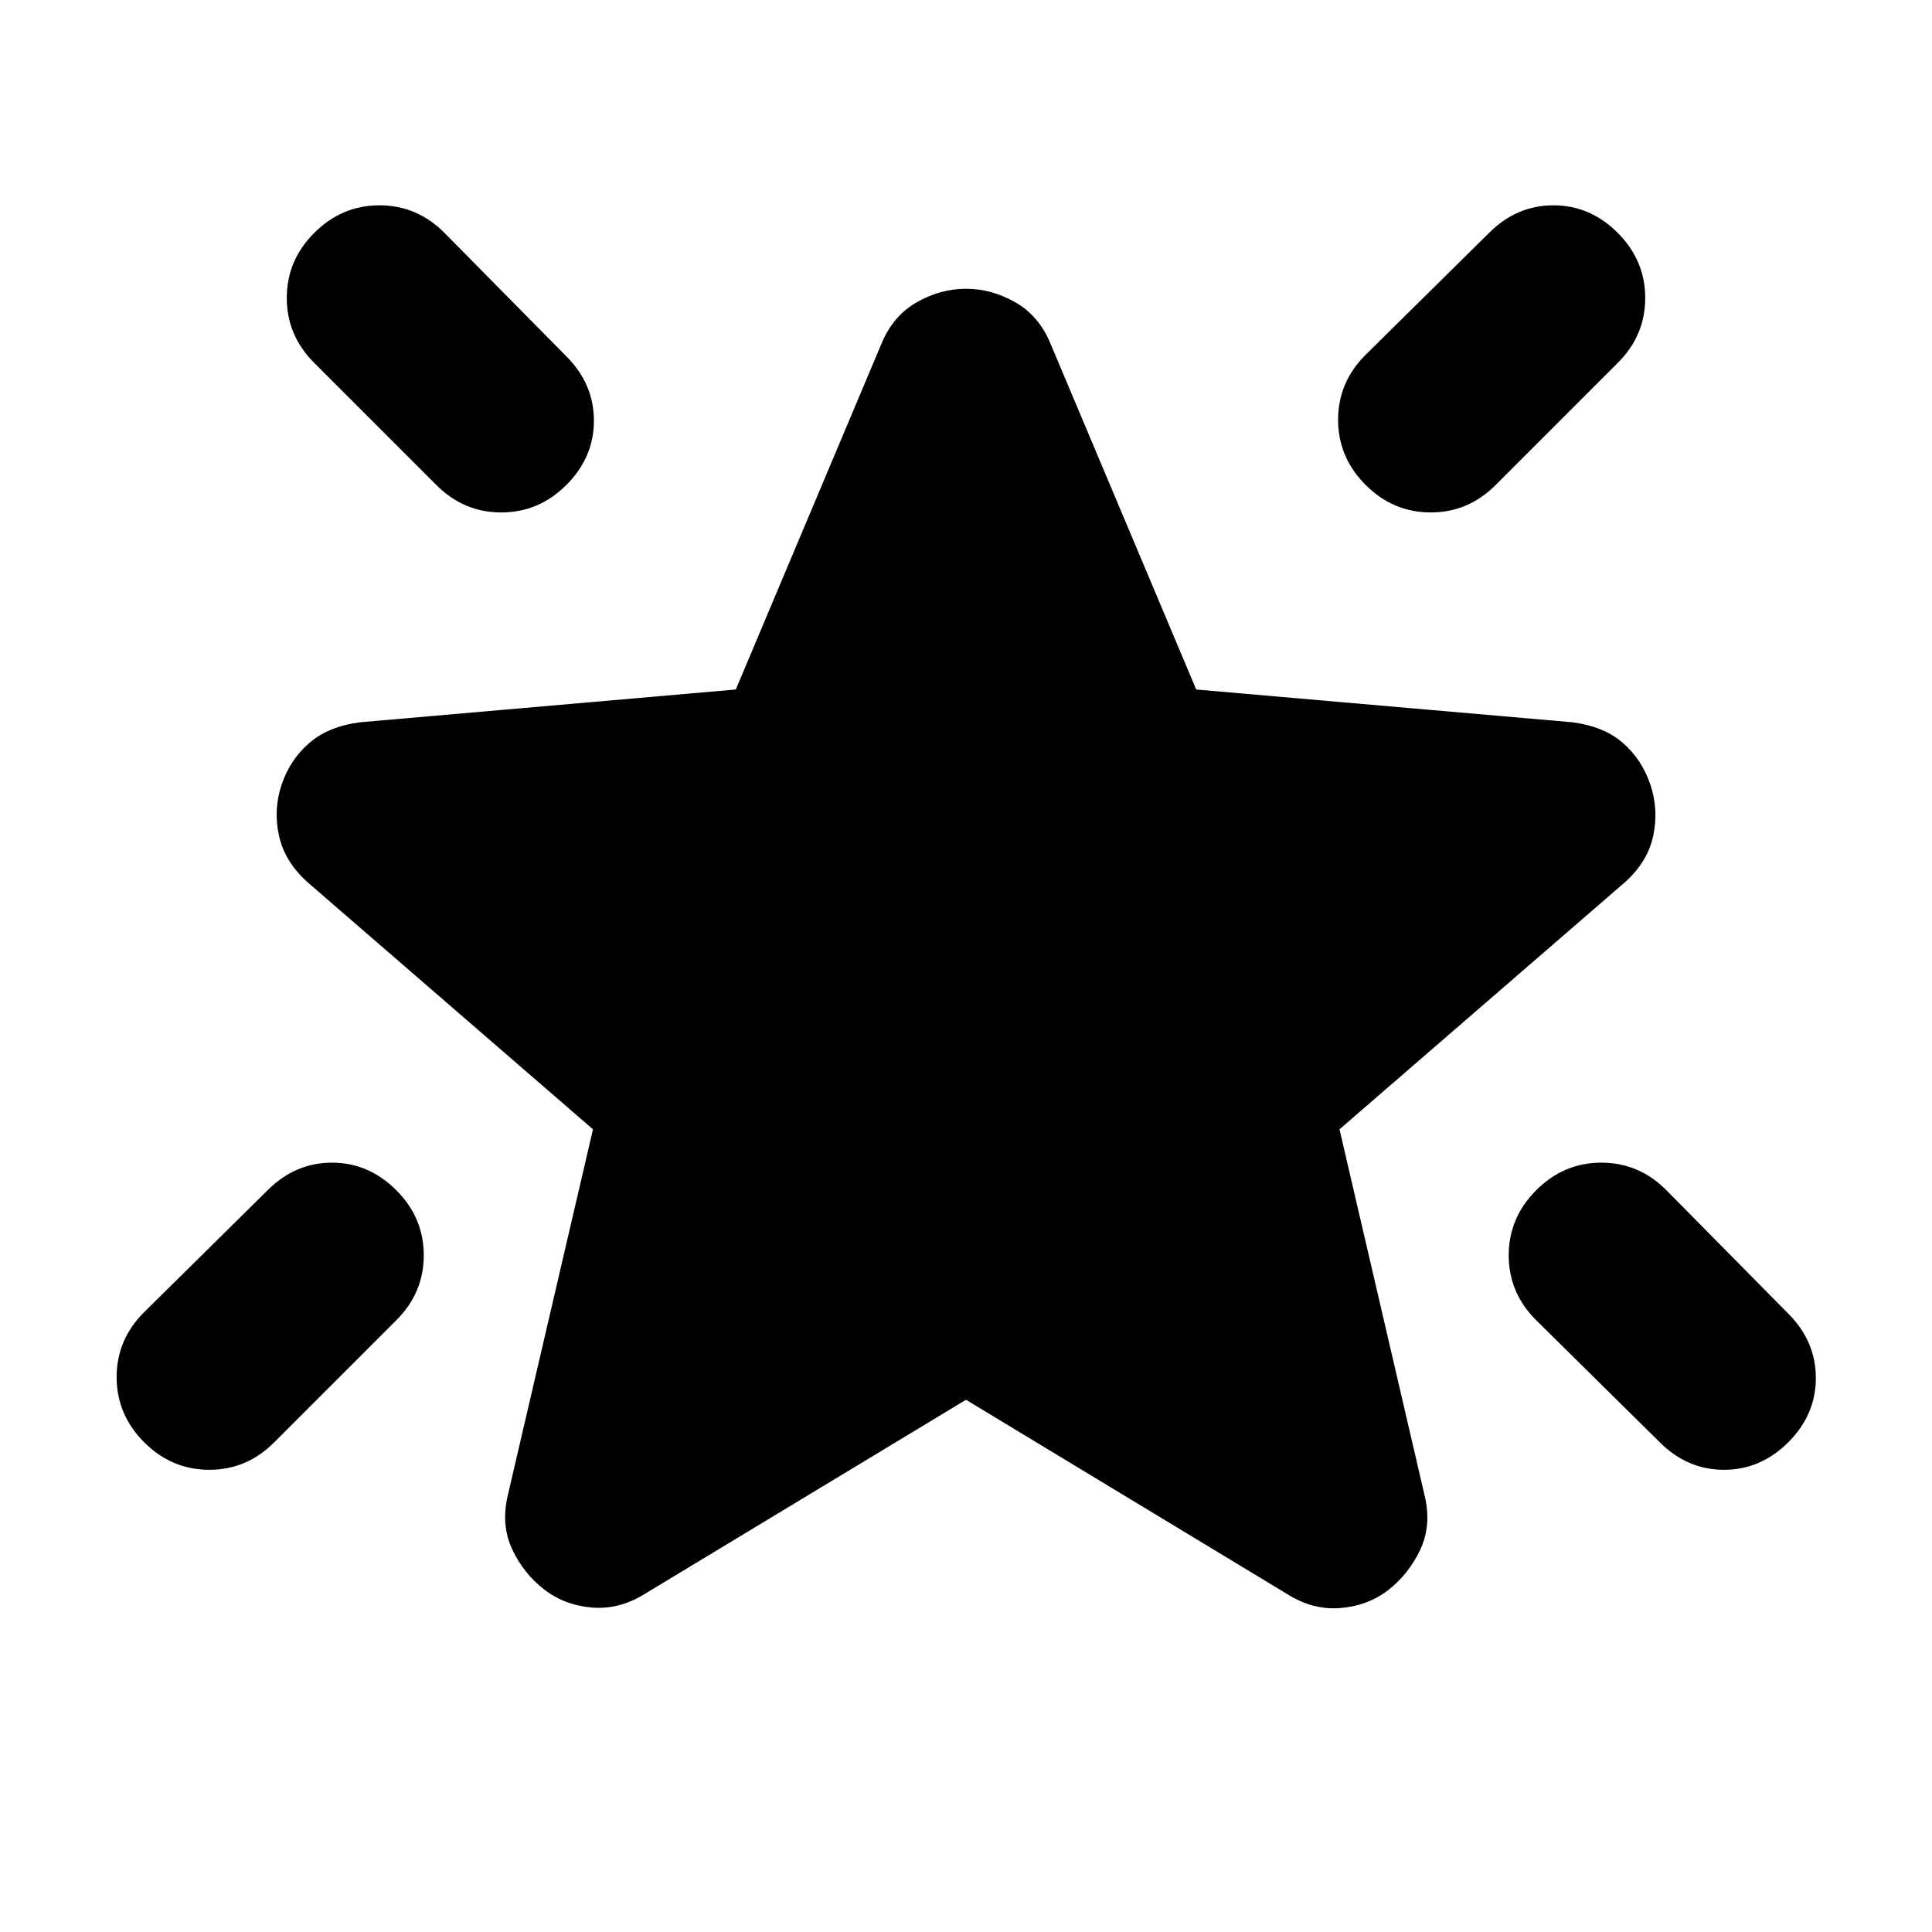 <svg xmlns="http://www.w3.org/2000/svg" height="24" viewBox="0 -960 960 960" width="24"><path d="M763.35-368.61q13.67-13.67 32.36-13.67 18.7 0 32.29 13.67l60.61 61.37q13.67 13.7 13.67 31.96t-13.69 31.93q-13.69 13.68-31.94 13.68-18.26 0-31.93-13.68l-61.37-60.61q-13.68-13.59-13.68-32.28t13.68-32.37Zm40.48-475.69q13.67 13.67 13.67 32.36 0 18.69-13.67 32.29l-60.61 60.61q-13.6 13.67-32.29 13.67-18.69 0-32.36-13.67-13.68-13.68-13.68-32.37 0-18.69 13.68-32.29l61.36-60.6q13.7-13.68 31.96-13.68t31.94 13.68Zm-647.66 0q13.68-13.68 32.37-13.68 18.69 0 32.29 13.68l60.6 61.37q13.68 13.69 13.68 31.95 0 18.26-13.68 31.94-13.67 13.67-32.36 13.67-18.69 0-32.29-13.67l-60.61-60.61q-13.67-13.6-13.67-32.29 0-18.69 13.67-32.36Zm40.72 475.69q13.68 13.68 13.68 32.37 0 18.69-13.68 32.28l-60.61 60.61q-13.59 13.68-32.28 13.68-18.7 0-32.37-13.68-13.67-13.67-13.67-32.36 0-18.7 13.67-32.29L133-368.61q13.7-13.67 31.96-13.67t31.93 13.67ZM480-264.46l-159.54 96.42q-12.68 7.95-26.32 6.82-13.64-1.14-23.87-9.08t-15.82-19.99q-5.6-12.06-2.12-26.73l42.32-181.83-141.74-122.69q-11.43-10.21-14.29-23.26-2.86-13.05 1.38-25.48 4.24-12.44 13.79-20.63 9.56-8.2 25.23-10.2l186.59-16.28 72.37-171.78q5.72-13.92 17.53-20.63 11.82-6.72 24.49-6.72 12.67 0 24.49 6.72 11.81 6.71 17.53 20.63l72.37 171.78 186.83 16.28q15.67 2 25.11 10.2 9.43 8.19 13.67 20.63 4.24 12.43 1.5 25.49-2.74 13.05-14.17 23.25L665.59-398.85l42.32 182.07q3.48 14.67-2.15 26.7-5.63 12.02-15.76 20.04-10.24 7.93-23.89 9.06-13.65 1.13-26.33-6.82L480-264.46Z"/></svg>
